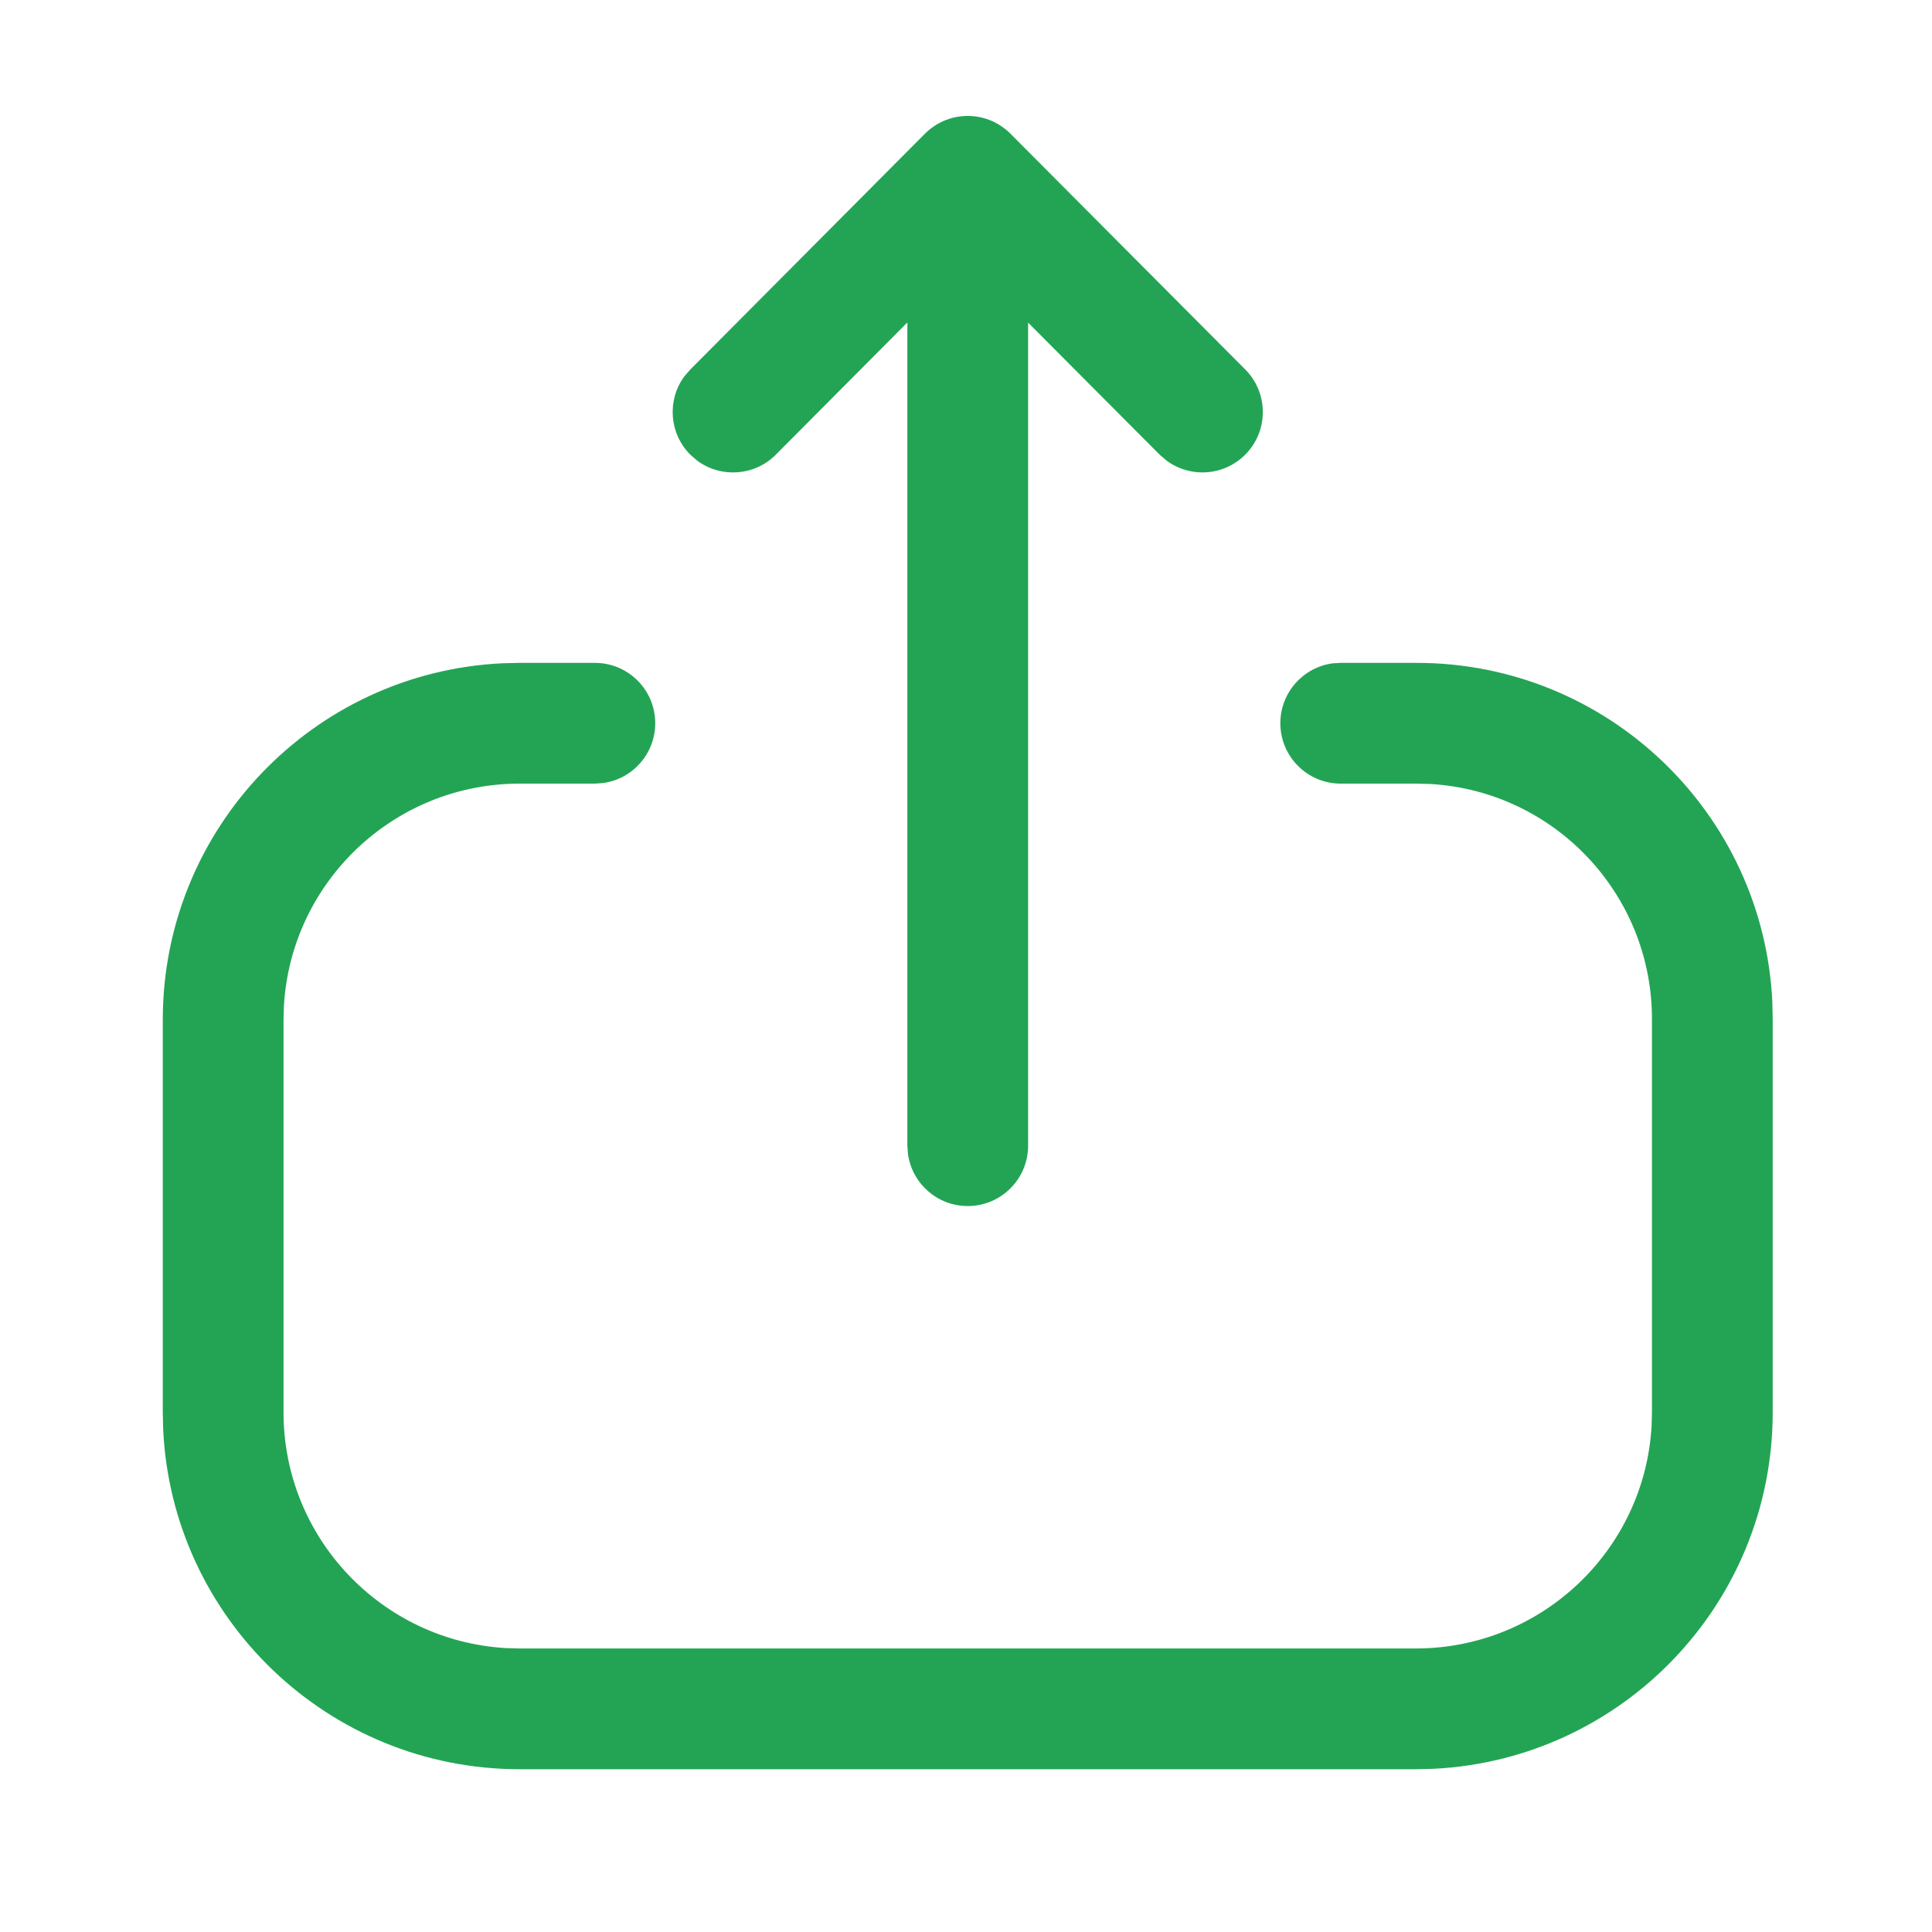 <svg width="20" height="20" viewBox="0 0 20 20" fill="none" xmlns="http://www.w3.org/2000/svg"><path fill-rule="evenodd" clip-rule="evenodd" d="M1.685 10.557C1.685 8.575 3.246 6.956 5.206 6.866L5.38 6.862H6.158C6.503 6.862 6.783 7.141 6.783 7.487C6.783 7.803 6.548 8.065 6.243 8.106L6.158 8.112H5.38C4.078 8.112 3.013 9.13 2.939 10.414L2.935 10.557L2.935 14.62C2.935 15.922 3.953 16.986 5.237 17.061L5.38 17.065H14.655C15.958 17.065 17.023 16.047 17.097 14.764L17.101 14.62V10.549C17.101 9.251 16.087 8.19 14.808 8.116L14.665 8.112H13.879C13.534 8.112 13.254 7.832 13.254 7.487C13.254 7.17 13.489 6.909 13.794 6.867L13.879 6.862H14.665C16.641 6.862 18.254 8.417 18.347 10.37L18.351 10.549V14.62C18.351 16.602 16.79 18.22 14.829 18.311L14.655 18.315H5.38C3.398 18.315 1.779 16.753 1.689 14.794L1.685 14.62L1.685 10.557ZM9.567 1.392C9.681 1.274 9.841 1.2 10.018 1.2C10.197 1.2 10.358 1.276 10.472 1.396L12.891 3.825C13.134 4.069 13.133 4.465 12.889 4.708C12.666 4.93 12.319 4.949 12.075 4.767L12.005 4.707L10.643 3.34L10.643 11.86C10.643 12.205 10.363 12.485 10.018 12.485C9.701 12.485 9.44 12.249 9.399 11.944L9.393 11.86V3.338L8.031 4.707C7.81 4.929 7.463 4.95 7.218 4.769L7.148 4.709C6.925 4.487 6.904 4.14 7.085 3.895L7.146 3.825L9.567 1.392Z" fill="#23A455"></path></svg>